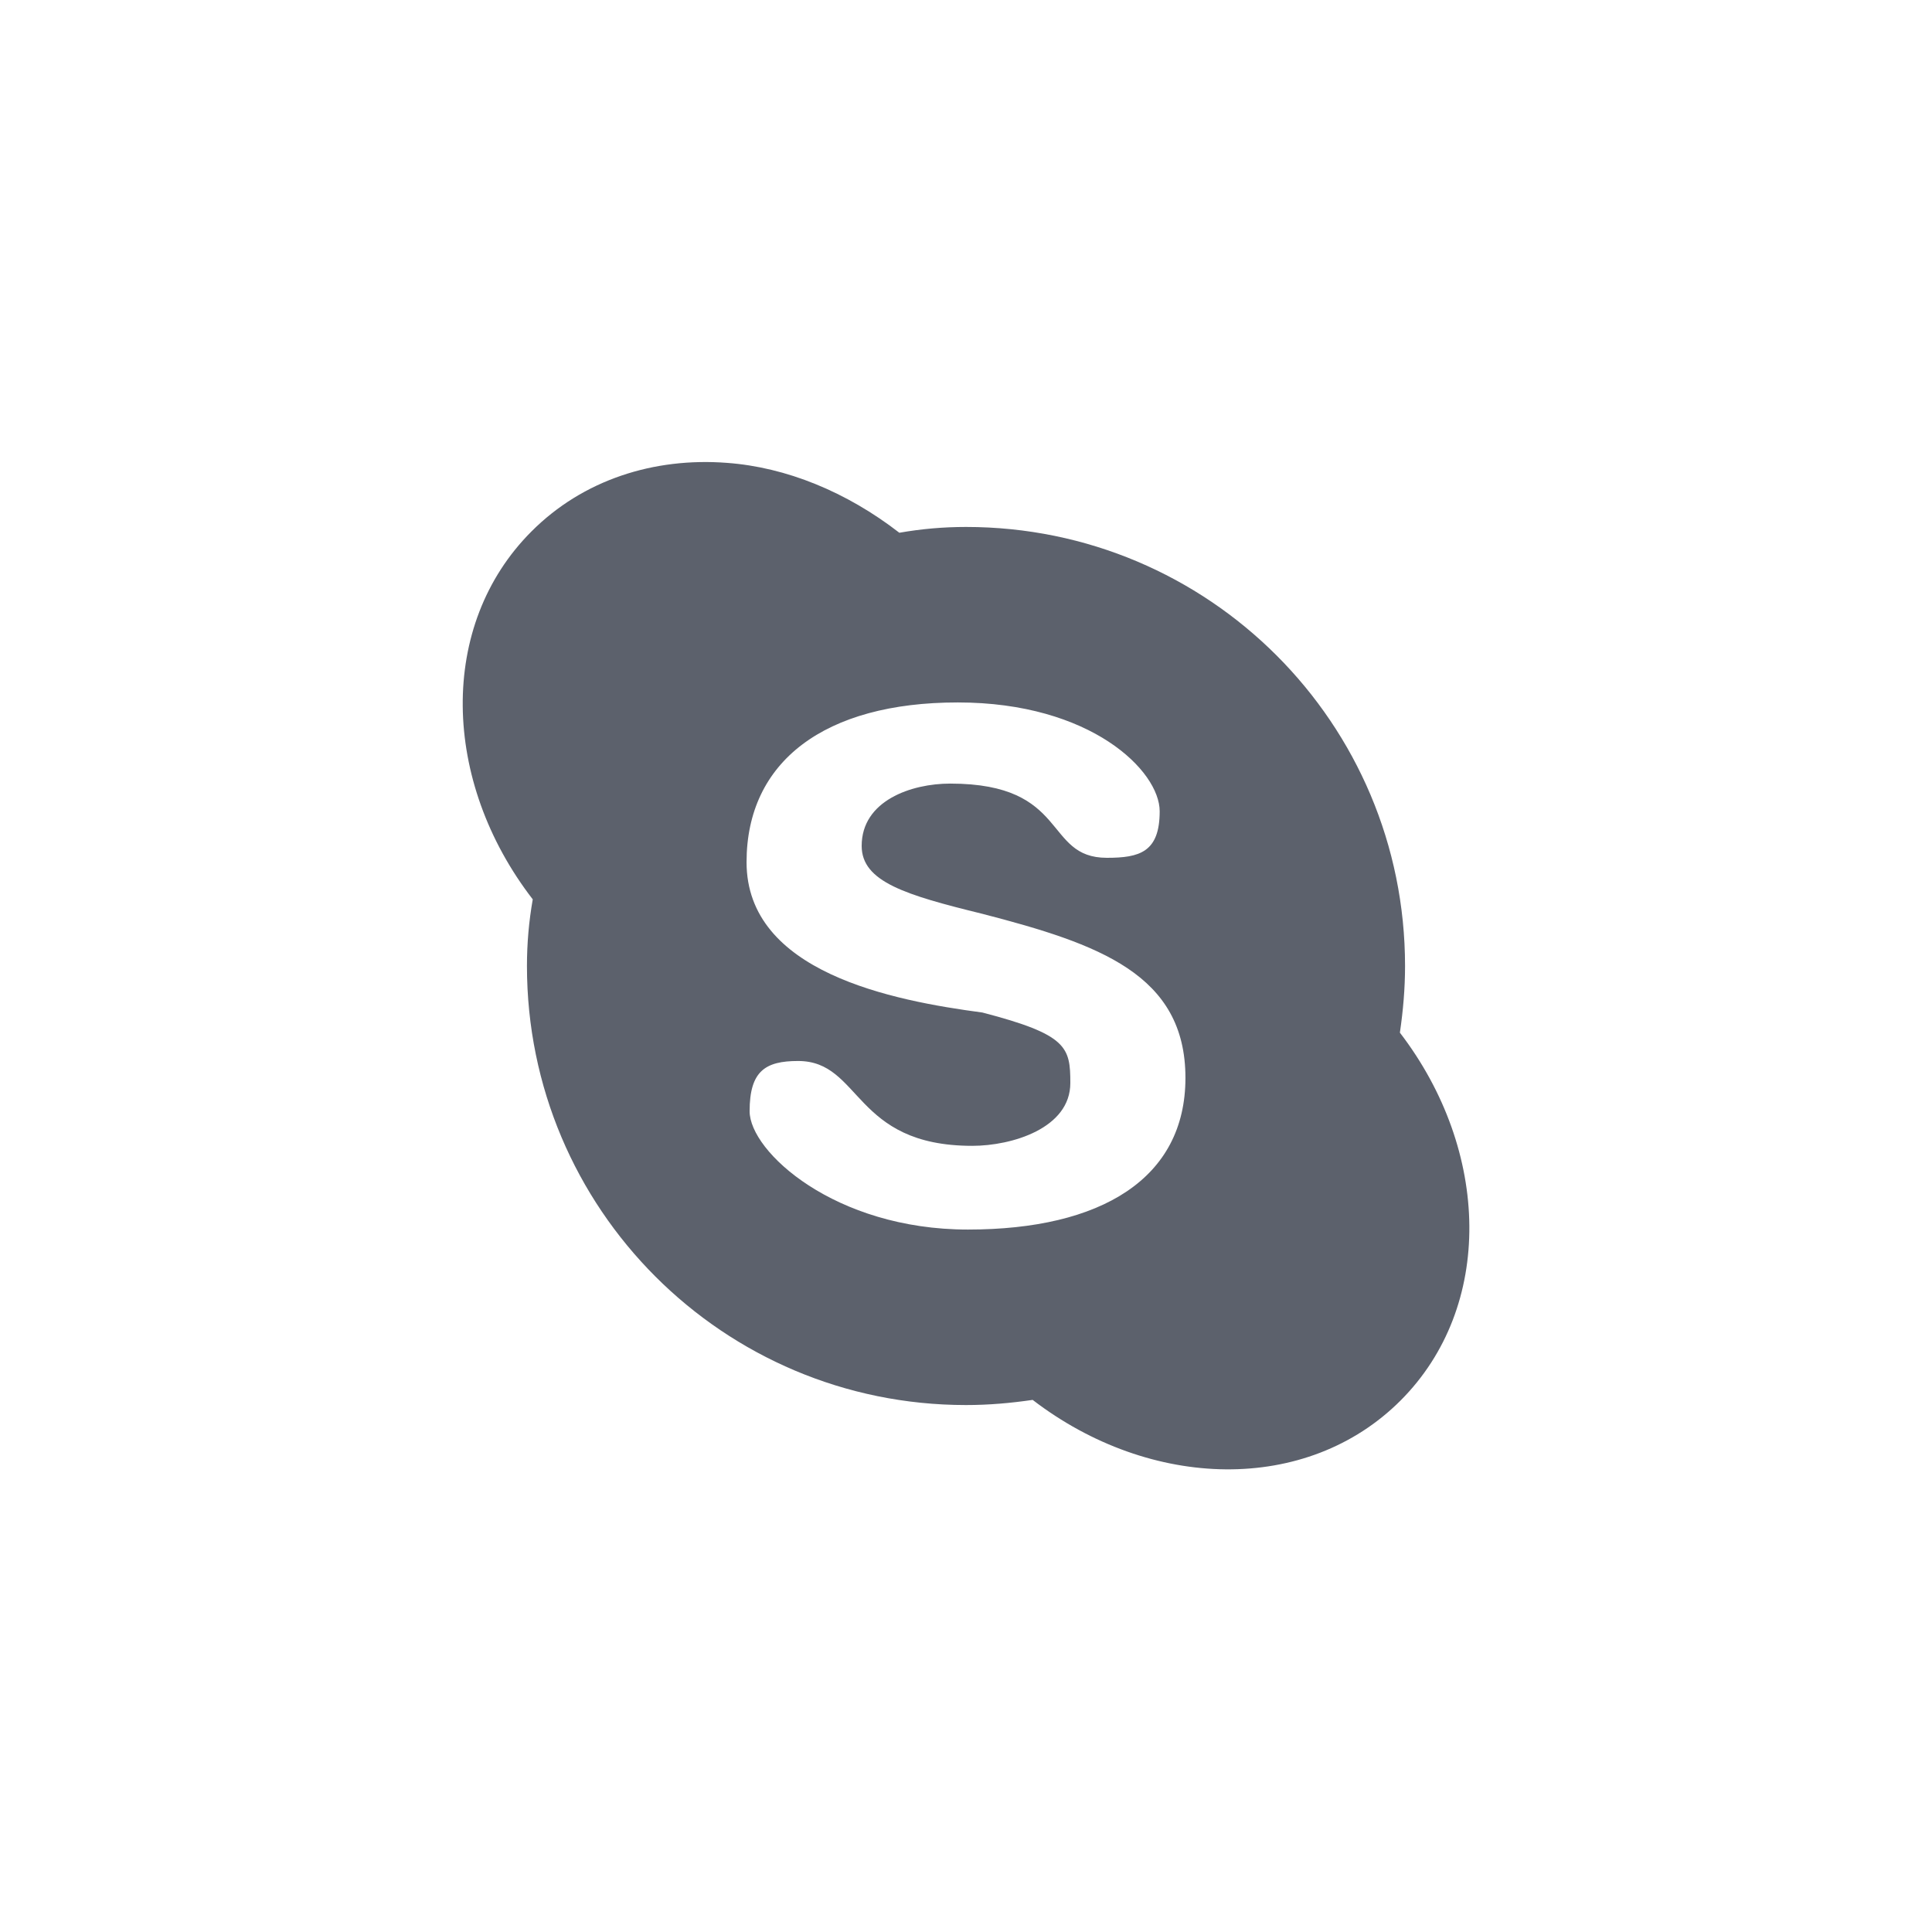 <?xml version="1.0" encoding="UTF-8"?>
<svg xmlns="http://www.w3.org/2000/svg" xmlns:xlink="http://www.w3.org/1999/xlink" width="12pt" height="12pt" viewBox="0 0 12 12" version="1.1">
<g id="surface1">
<path style=" stroke:none;fill-rule:nonzero;fill:rgb(36.078%,38.039%,42.353%);fill-opacity:1;" d="M 4.516 2.875 C 4.062 2.84 3.621 2.98 3.301 3.301 C 2.719 3.883 2.742 4.852 3.309 5.586 C 3.285 5.723 3.273 5.859 3.273 6 C 3.273 7.508 4.492 8.727 6 8.727 C 6.141 8.727 6.277 8.715 6.414 8.695 C 7.148 9.258 8.117 9.281 8.699 8.699 C 9.281 8.117 9.258 7.148 8.695 6.414 C 8.715 6.277 8.727 6.141 8.727 6 C 8.727 4.492 7.508 3.273 6 3.273 C 5.859 3.273 5.723 3.285 5.586 3.309 C 5.258 3.055 4.883 2.902 4.516 2.875 Z M 5.949 4.363 C 6.777 4.363 7.203 4.789 7.203 5.039 C 7.203 5.293 7.078 5.328 6.875 5.328 C 6.48 5.328 6.645 4.867 5.902 4.867 C 5.66 4.867 5.352 4.973 5.352 5.254 C 5.352 5.477 5.625 5.559 6.102 5.676 C 6.824 5.863 7.363 6.051 7.363 6.695 C 7.363 7.32 6.84 7.637 6.012 7.637 C 5.184 7.637 4.656 7.152 4.656 6.902 C 4.656 6.652 4.754 6.59 4.957 6.59 C 5.352 6.59 5.297 7.117 6.039 7.117 C 6.285 7.117 6.648 7.008 6.648 6.727 C 6.648 6.504 6.629 6.426 6.102 6.289 C 5.543 6.215 4.637 6.039 4.637 5.355 C 4.637 4.73 5.121 4.363 5.949 4.363 Z M 5.949 4.363 "/>
</g>
</svg>

